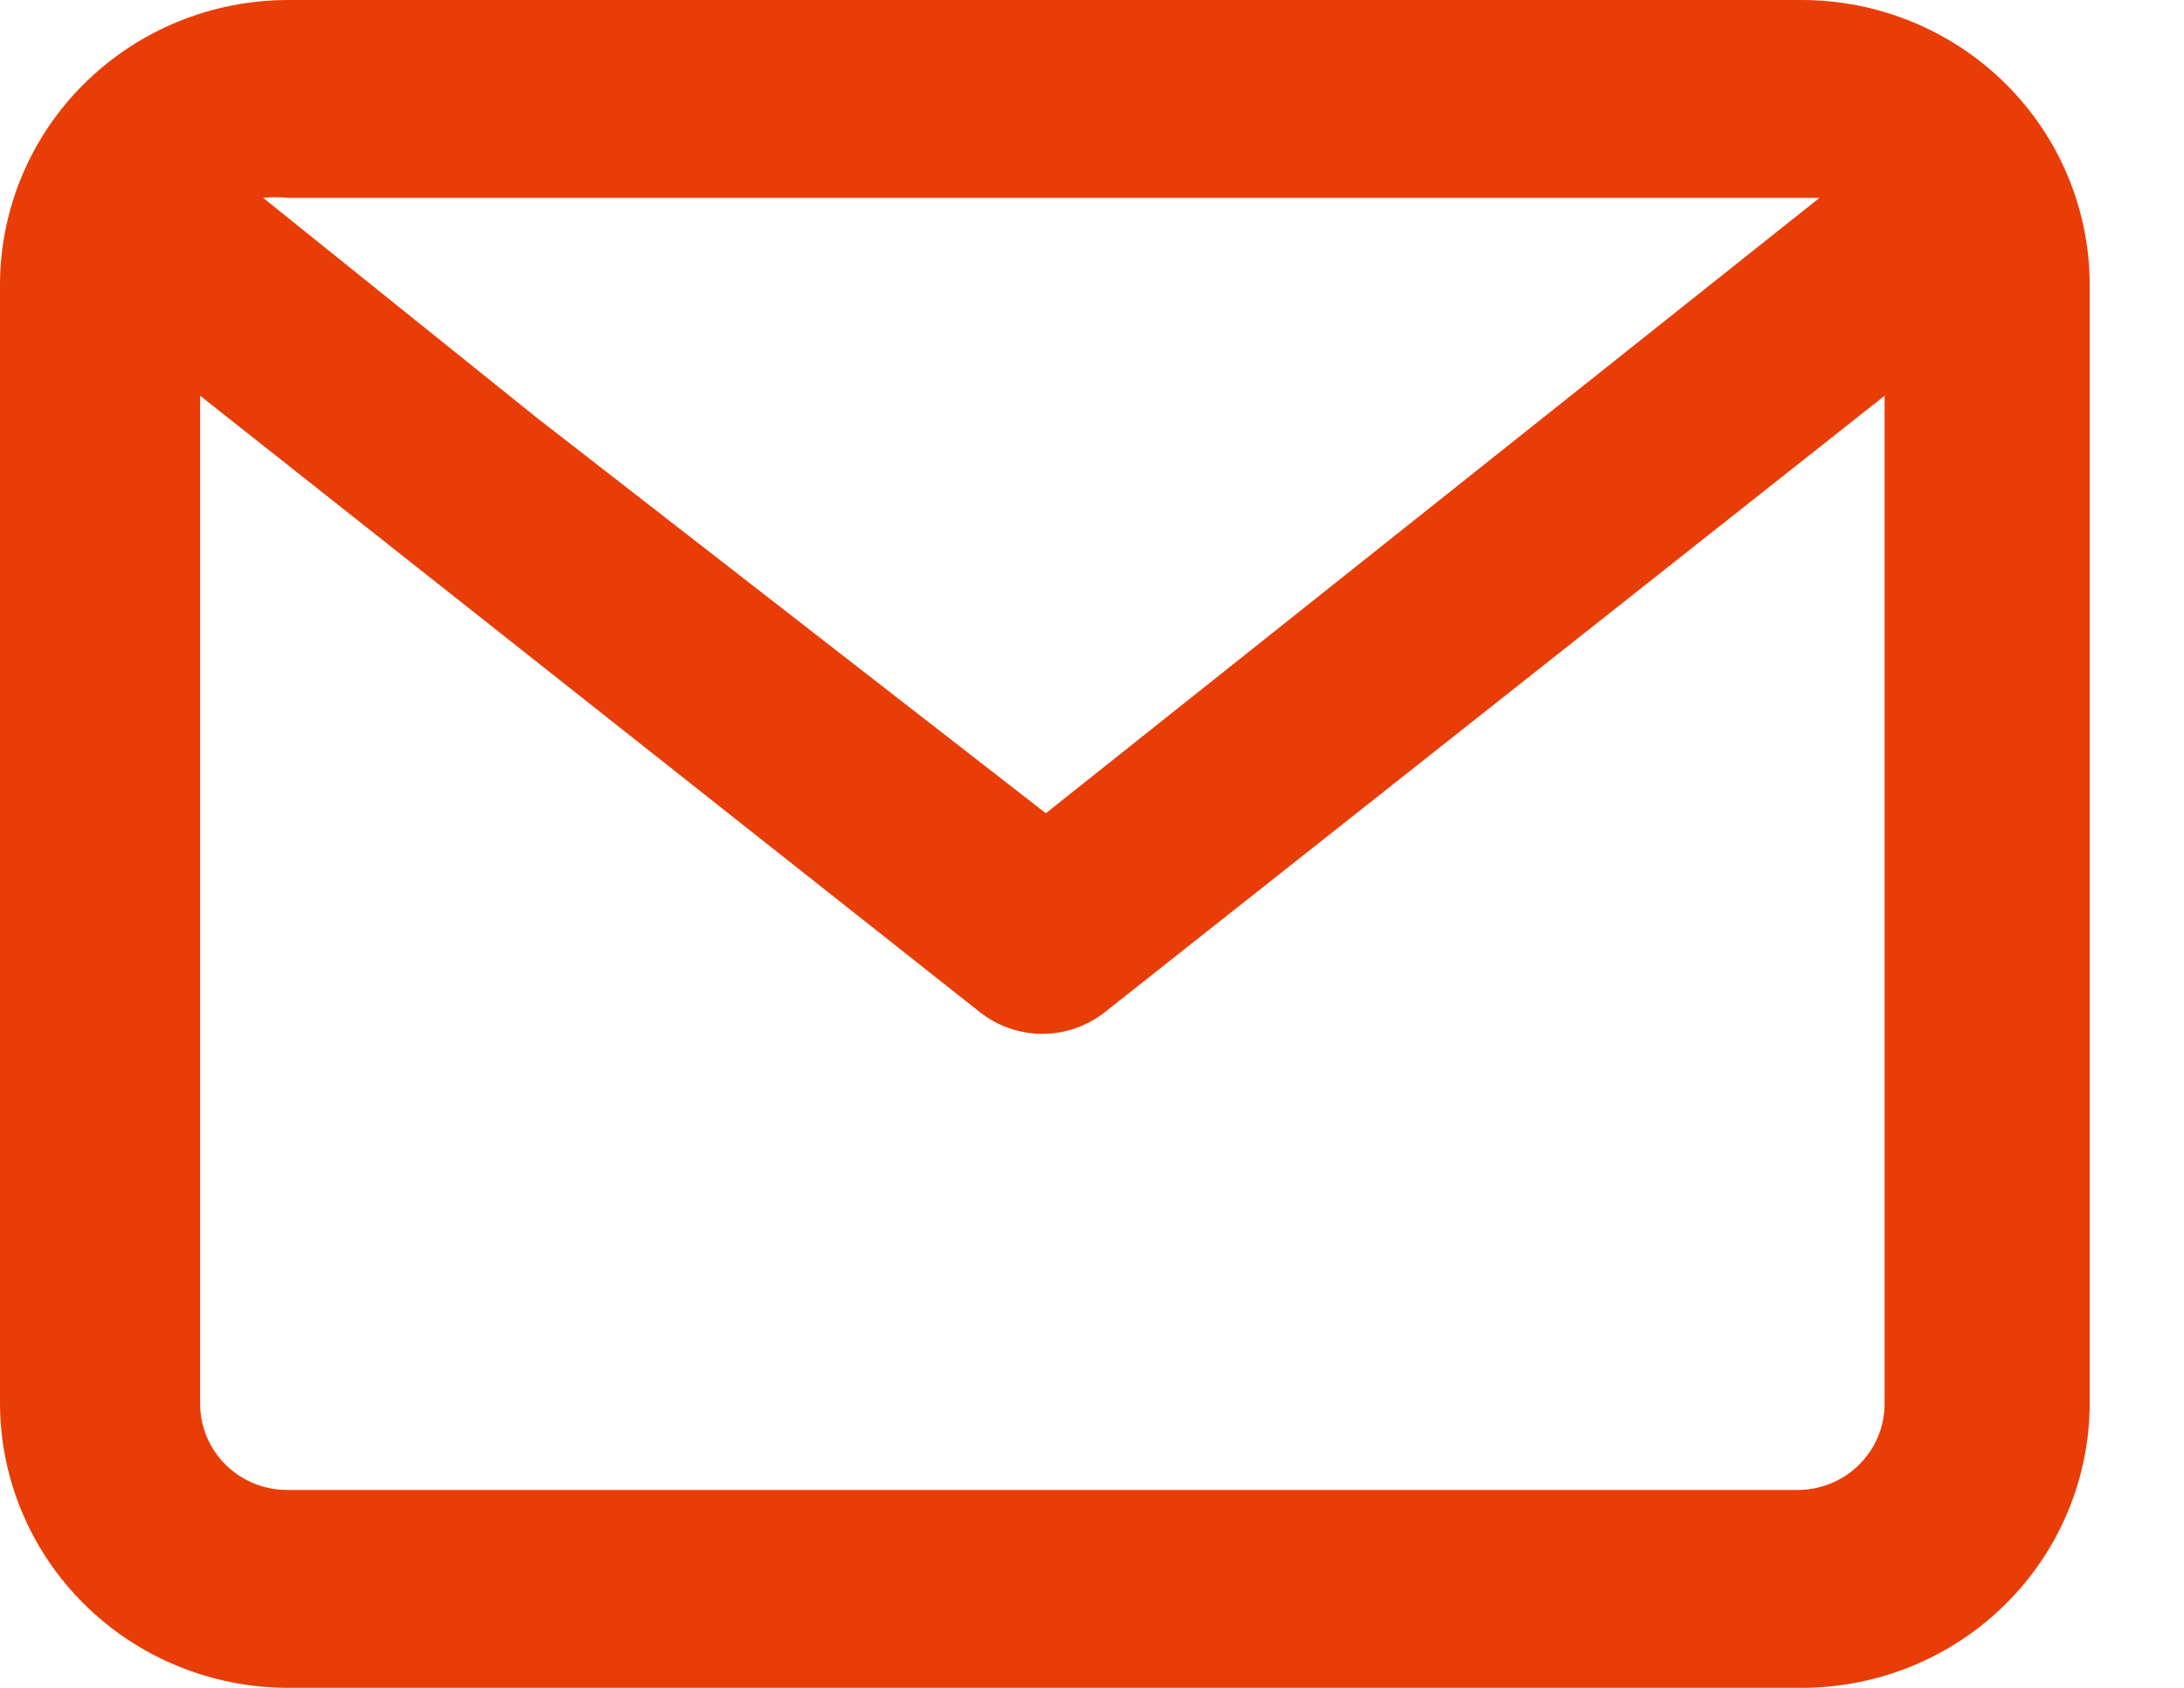 <svg width="22" height="17" viewBox="0 0 22 17" fill="none" xmlns="http://www.w3.org/2000/svg">
<path d="M18.147 0H2.904C2.133 0 1.395 0.302 0.85 0.841C0.306 1.379 0 2.109 0 2.87L0 14.13C0 14.891 0.306 15.621 0.85 16.159C1.395 16.698 2.133 17 2.904 17H18.147C18.917 17 19.655 16.698 20.2 16.159C20.744 15.621 21.05 14.891 21.05 14.13V2.87C21.05 2.109 20.744 1.379 20.2 0.841C19.655 0.302 18.917 0 18.147 0V0ZM2.016 3.986L9.87 10.194C10.049 10.335 10.271 10.413 10.5 10.413C10.729 10.413 10.951 10.335 11.13 10.194L18.984 3.986V14.13C18.985 14.246 18.963 14.36 18.919 14.467C18.875 14.574 18.809 14.671 18.727 14.753C18.644 14.835 18.546 14.899 18.438 14.943C18.329 14.987 18.213 15.008 18.096 15.007H2.904C2.787 15.008 2.671 14.987 2.562 14.943C2.454 14.899 2.356 14.835 2.273 14.753C2.191 14.671 2.125 14.574 2.081 14.467C2.037 14.36 2.015 14.246 2.016 14.13V3.986ZM18.328 1.993L10.535 8.191L5.404 4.205L2.651 1.993C2.735 1.984 2.82 1.984 2.904 1.993H18.197H18.288H18.328Z" fill="#E93D07"/>
</svg>
